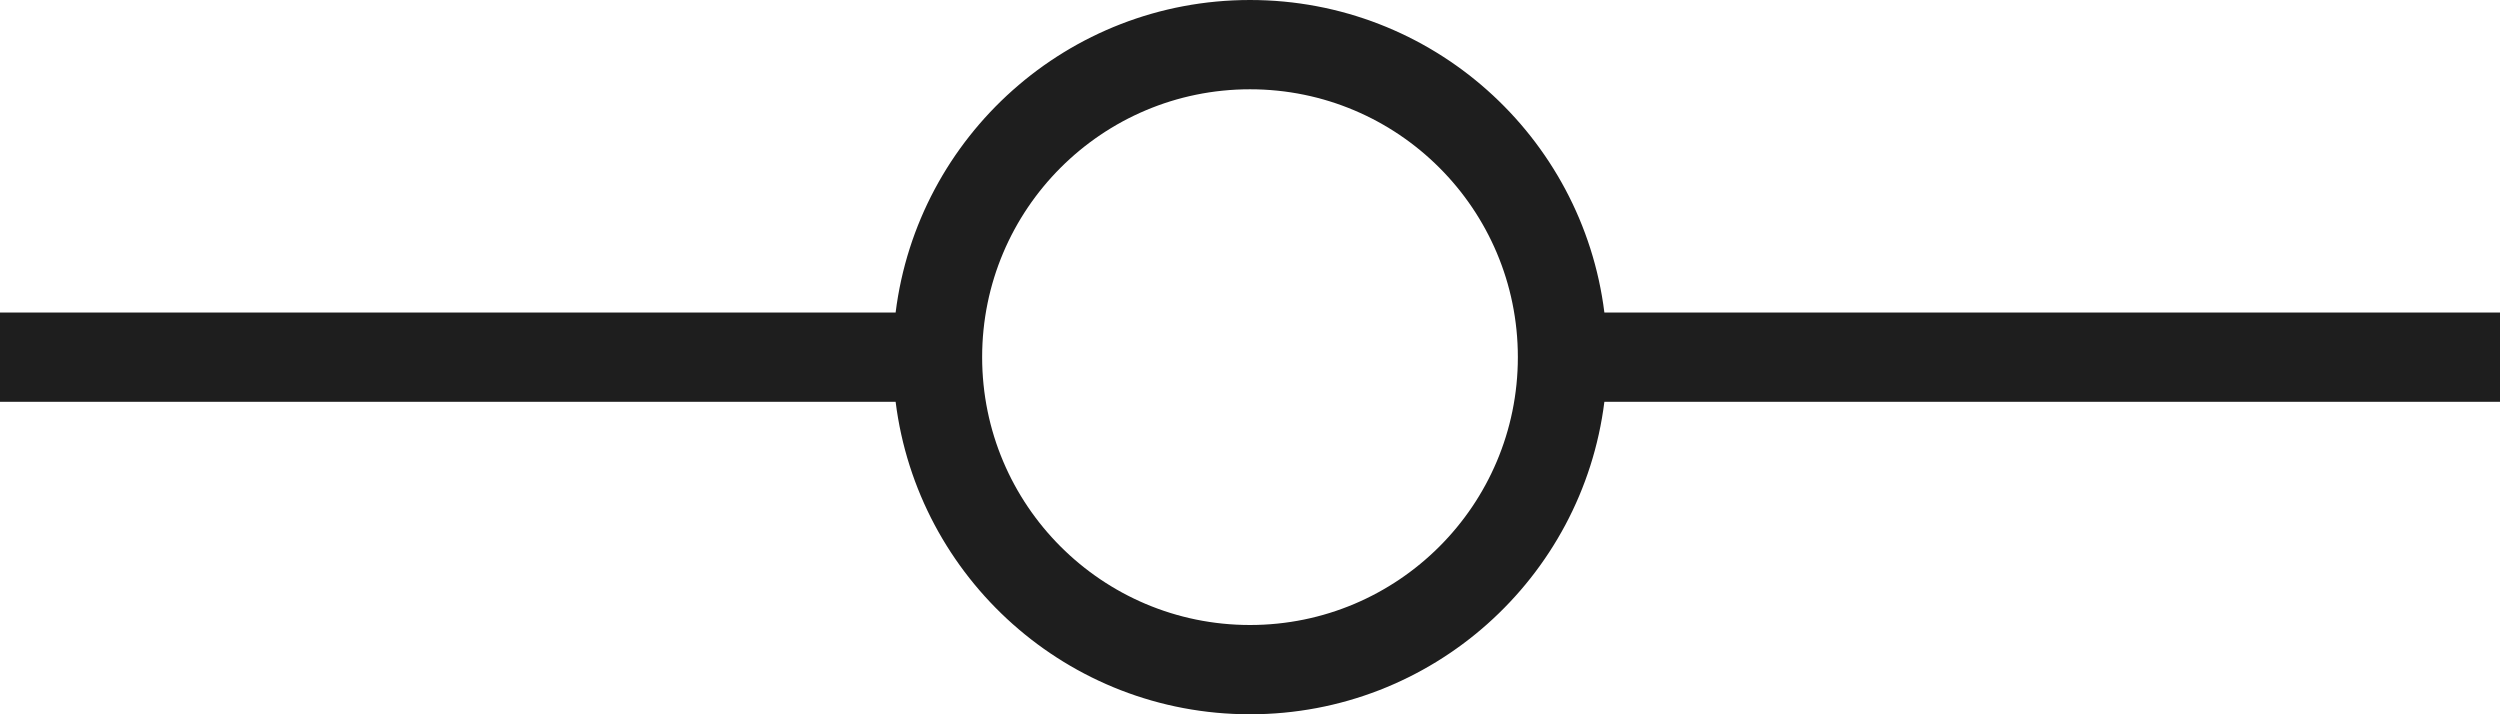<svg width="56" height="16" viewBox="0 0 56 16" fill="none" xmlns="http://www.w3.org/2000/svg">
<path fill-rule="evenodd" clip-rule="evenodd" d="M28 16C32.08 16 35.446 12.946 35.938 9H56V7H35.938C35.446 3.054 32.08 0 28 0C23.92 0 20.554 3.054 20.062 7H0V9H20.062C20.554 12.946 23.92 16 28 16ZM28 14C31.314 14 34 11.314 34 8C34 4.686 31.314 2 28 2C24.686 2 22 4.686 22 8C22 11.314 24.686 14 28 14Z" fill="#1E1E1E"/>
</svg>
